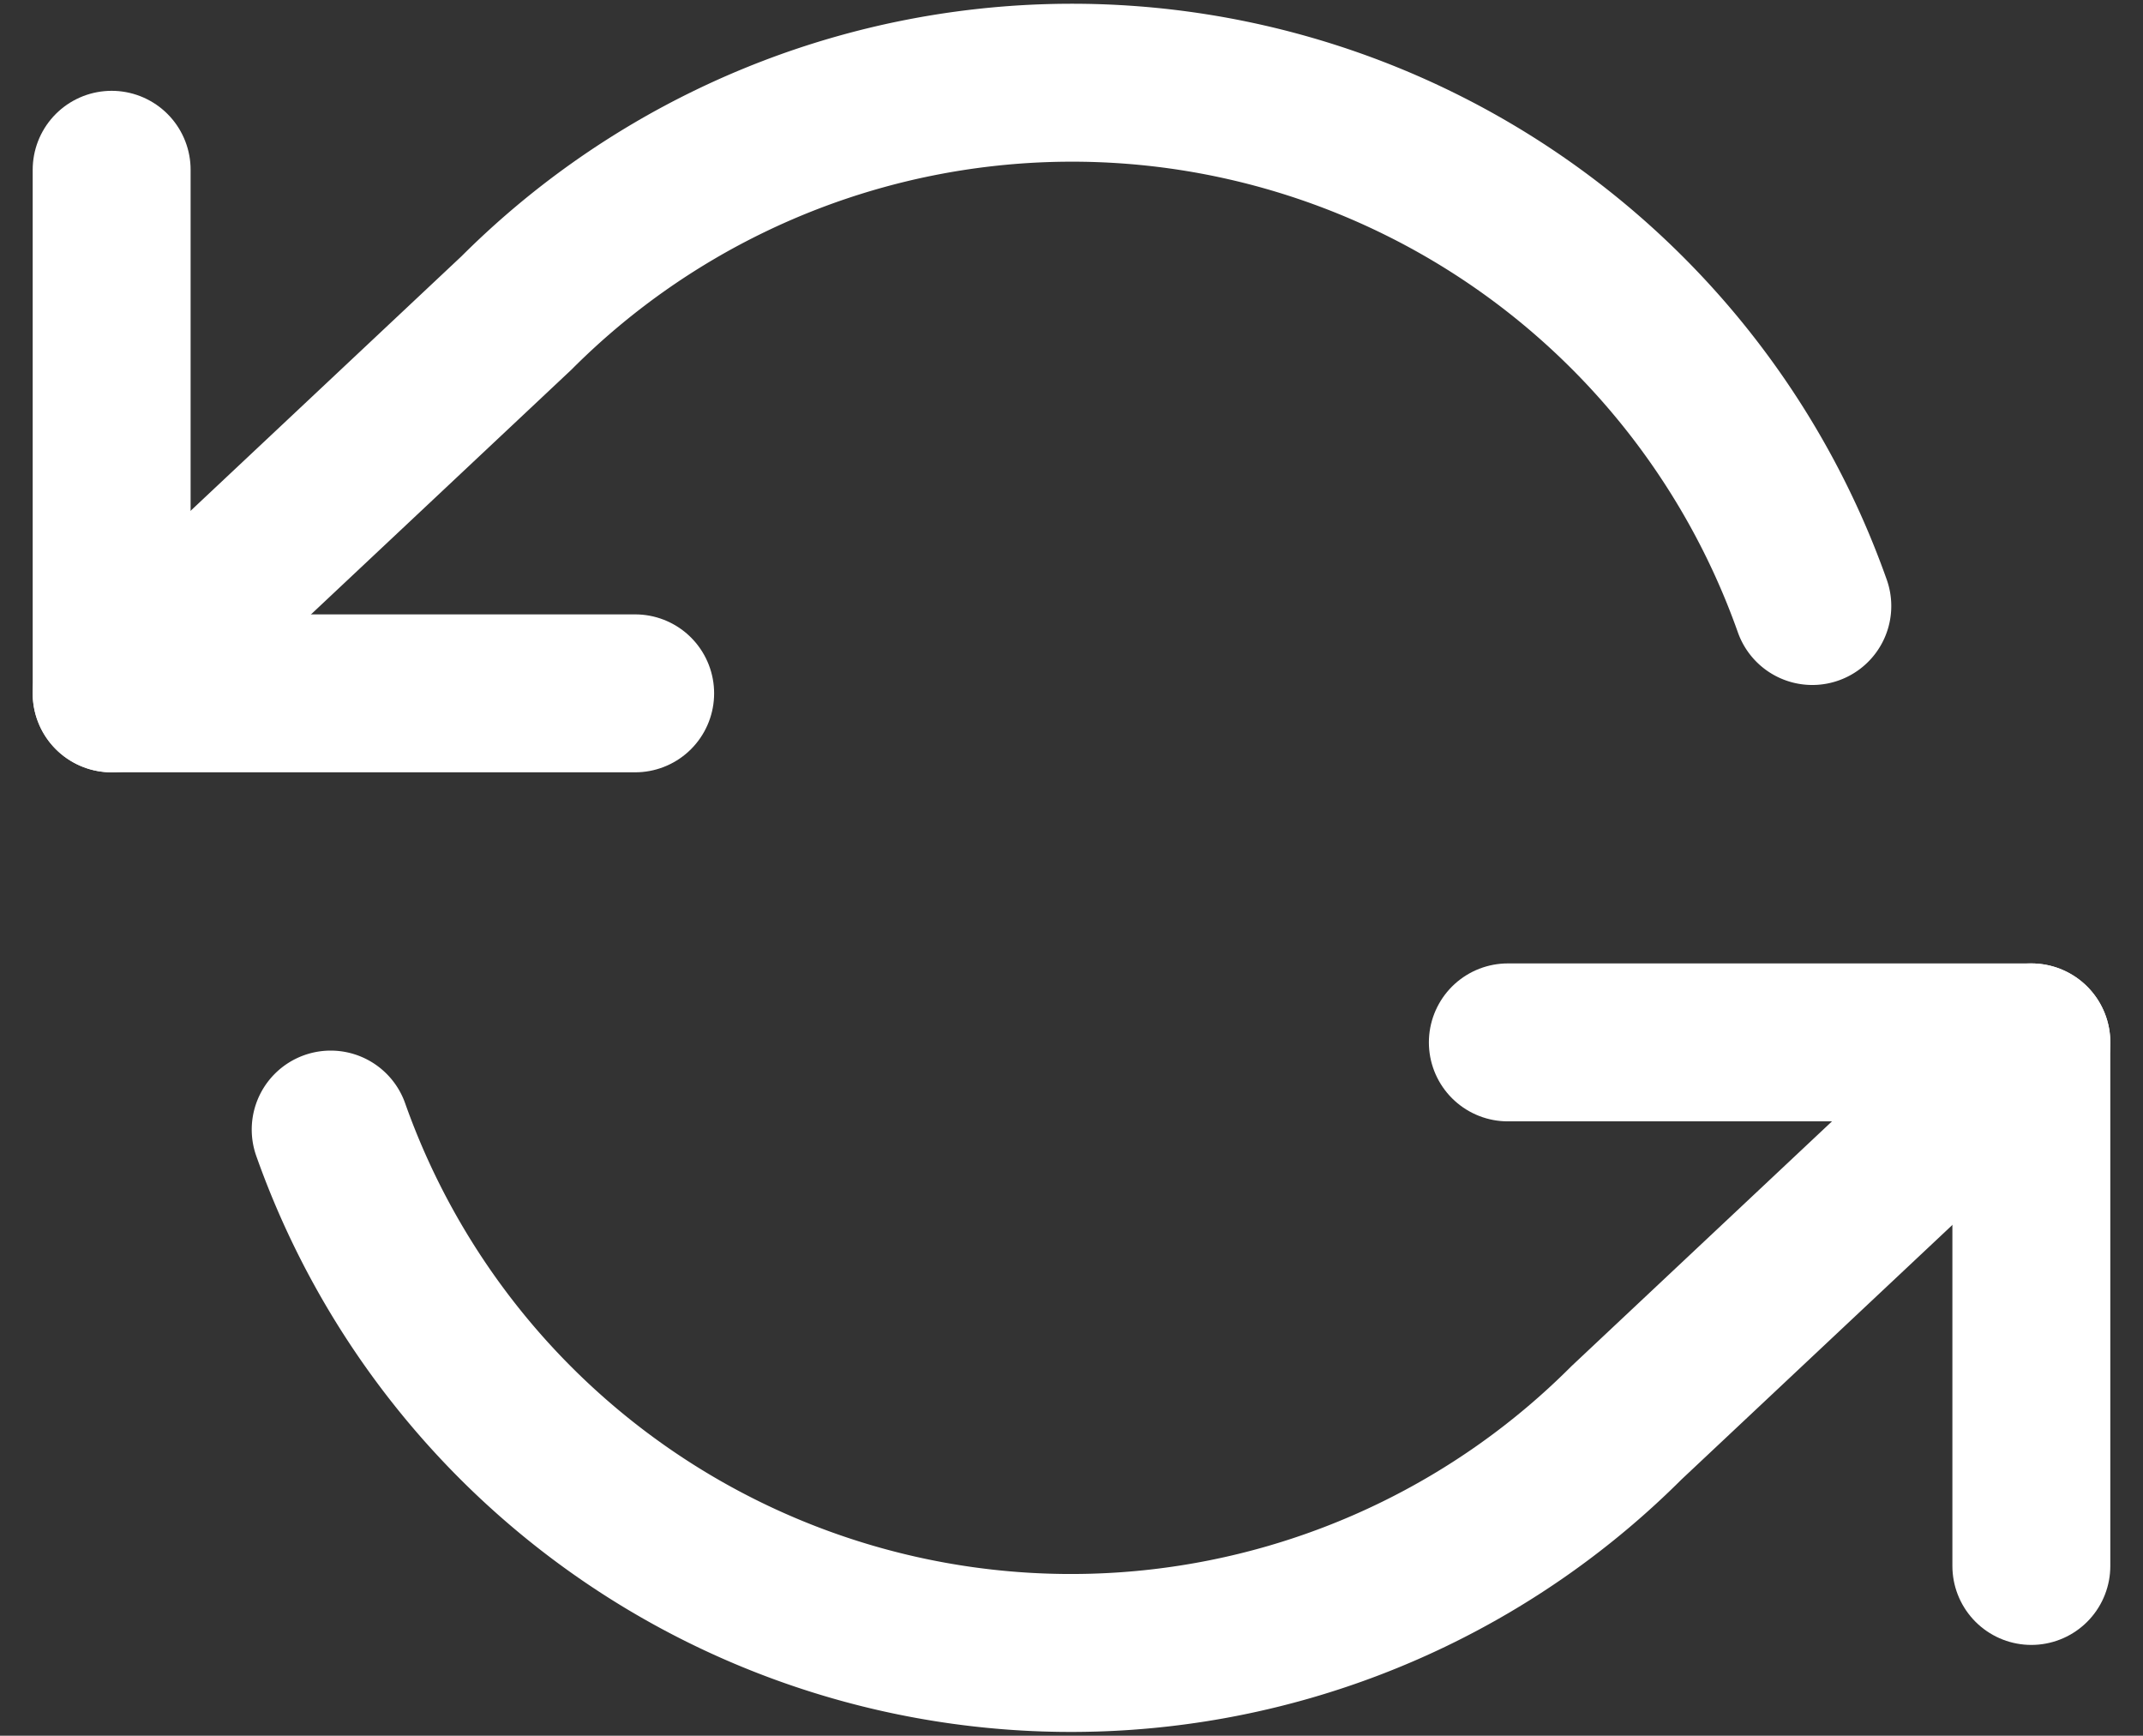 <svg xmlns="http://www.w3.org/2000/svg" width="13.57" height="10.99" viewBox="0 0 13.57 10.99">
  <rect x="0" y="0" width="13.57" height="10.99" fill="#333333" stroke="none"/>
  <g id="Icon_feather-refresh-ccw" data-name="Icon feather-refresh-ccw" transform="translate(-0.793 -3.98)">
    <path id="Path_4192" data-name="Path 4192" d="M1.5,6V9.315H4.815" transform="translate(0 -0.945)" fill="none" stroke="#fff" stroke-linecap="round" stroke-linejoin="round" stroke-width="1"/>
    <path id="Path_4193" data-name="Path 4193" d="M28.815,24.315V21H25.5" transform="translate(-15.159 -10.42)" fill="none" stroke="#fff" stroke-linecap="round" stroke-linejoin="round" stroke-width="1"/>
    <path id="Path_4194" data-name="Path 4194" d="M12.269,7.817A4.973,4.973,0,0,0,4.064,5.961L1.5,8.37m12.156,2.21-2.564,2.409a4.973,4.973,0,0,1-8.205-1.857" fill="none" stroke="#fff" stroke-linecap="round" stroke-linejoin="round" stroke-width="1"/>
  </g>
</svg>
